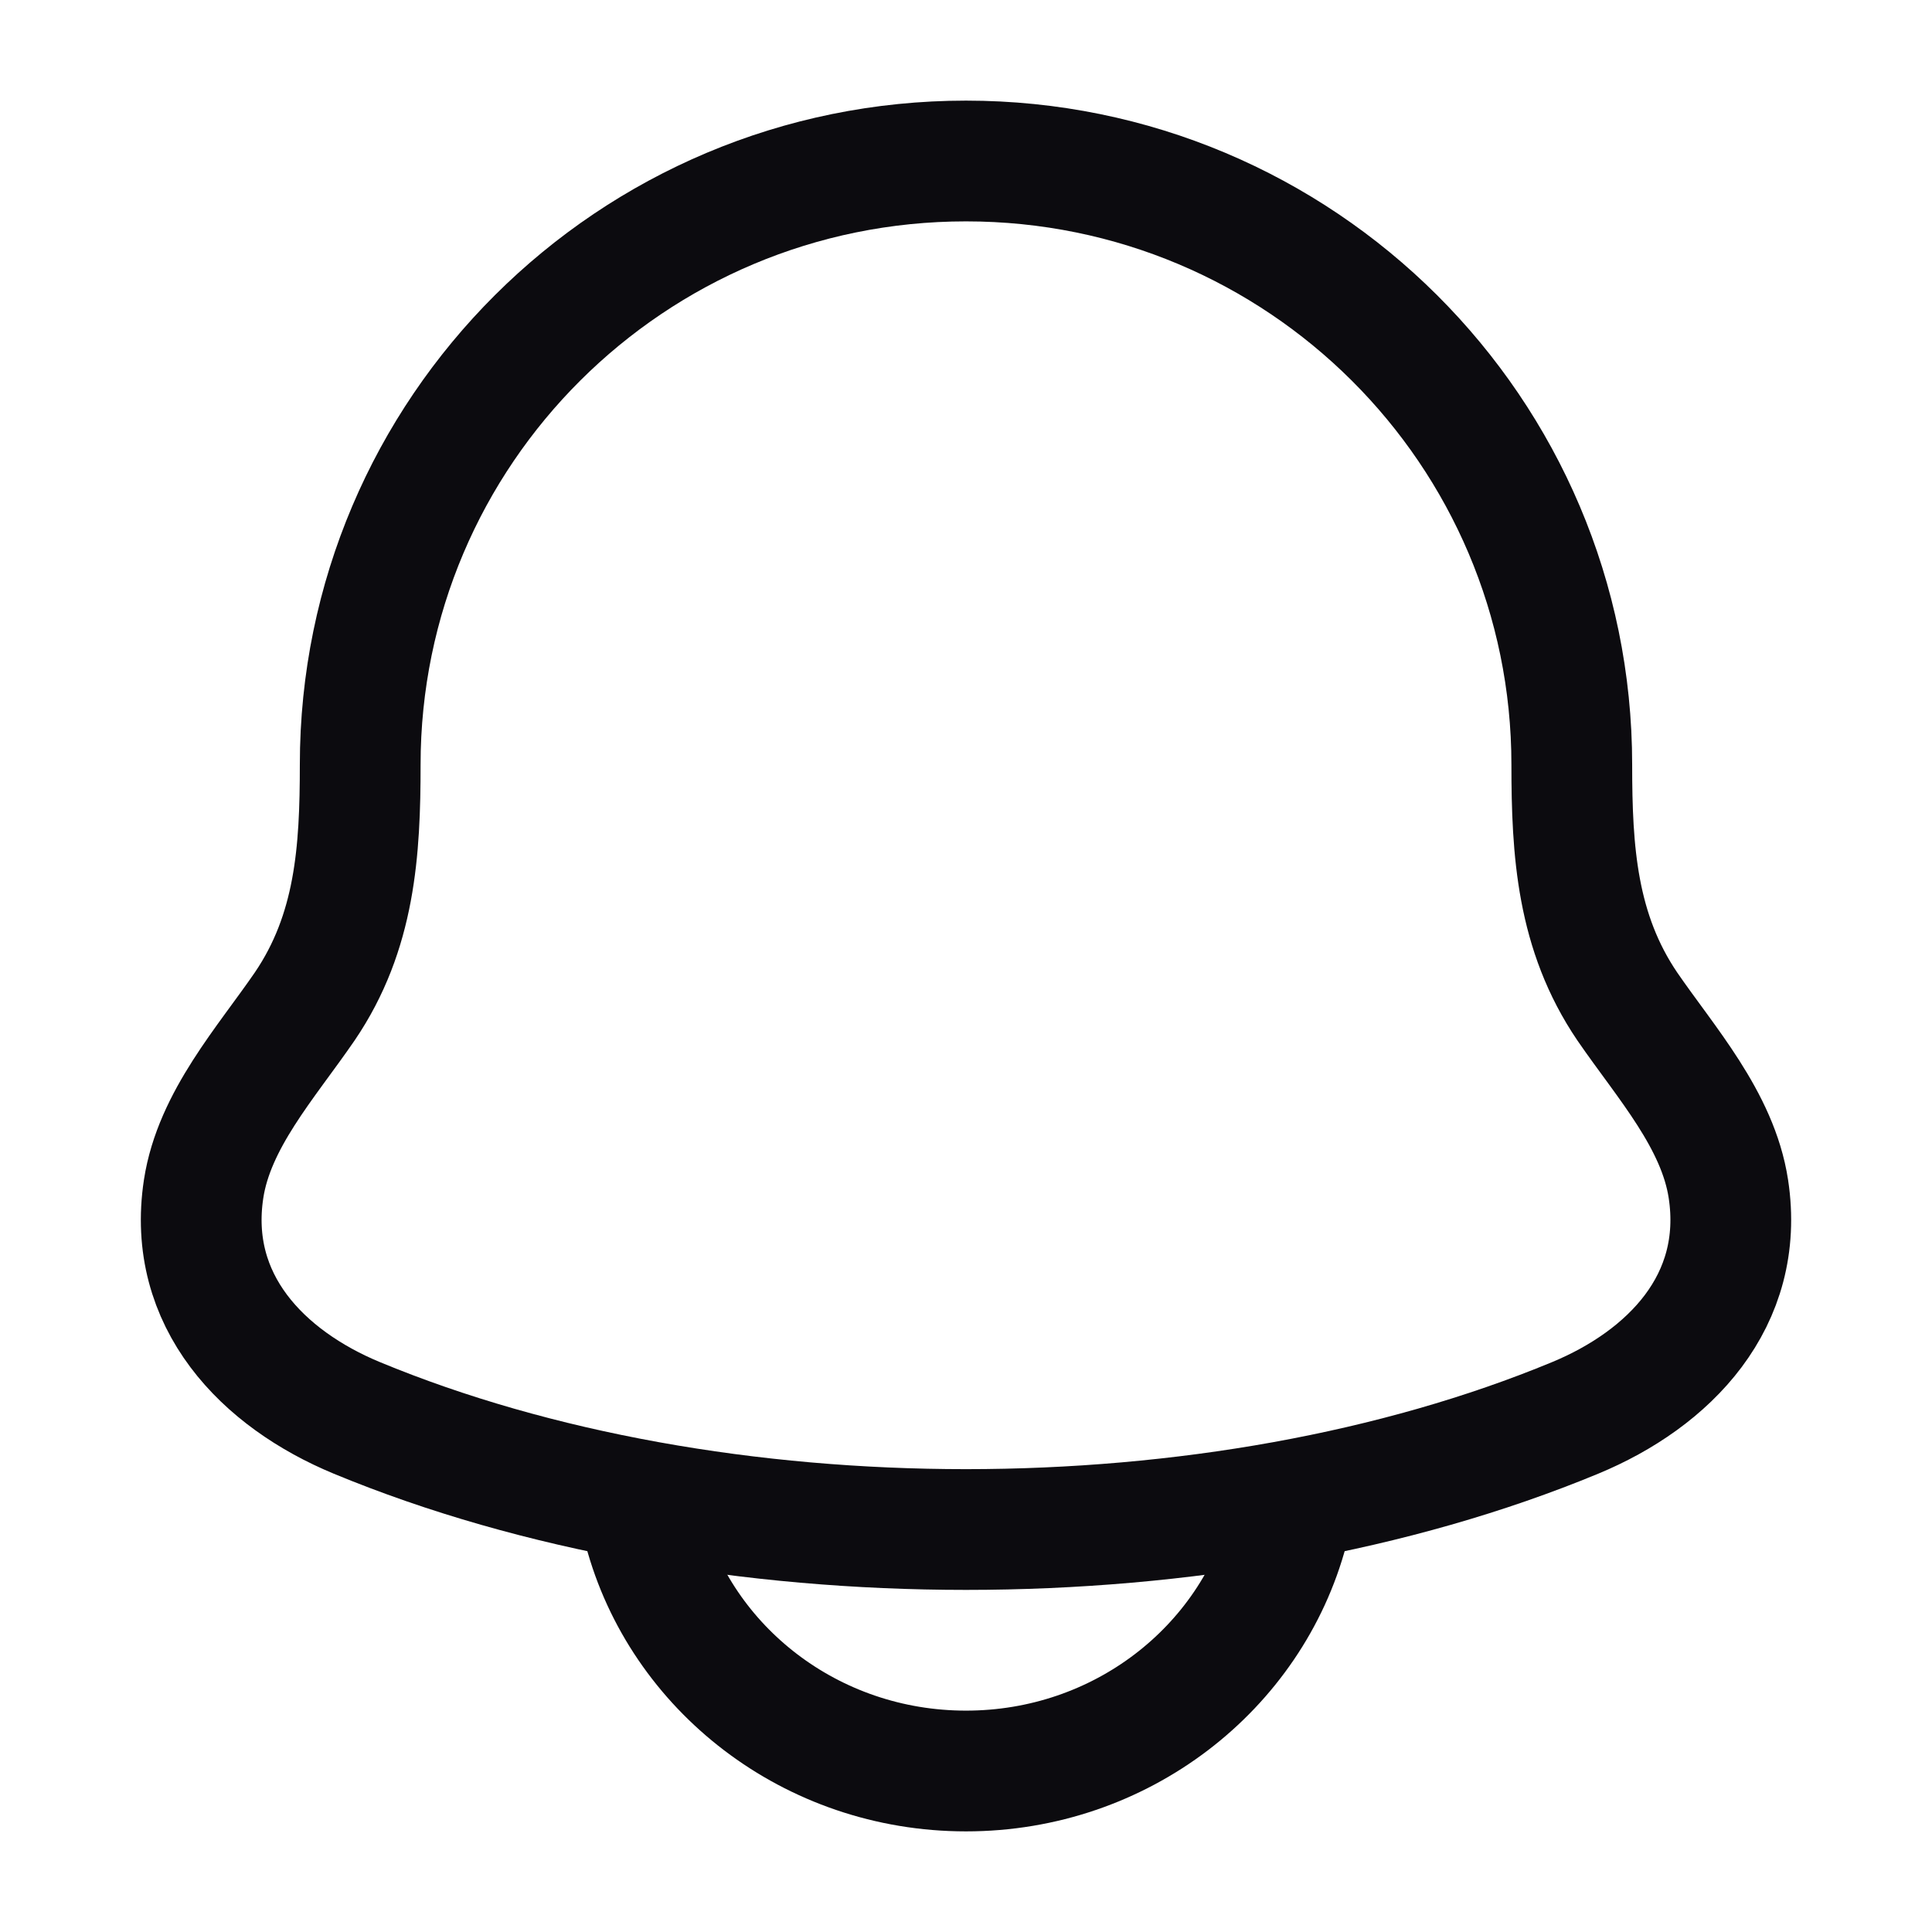 <svg width="18" height="18" viewBox="0 0 18 18" fill="none" xmlns="http://www.w3.org/2000/svg">
<path d="M1.897 11.077C1.738 12.123 2.451 12.848 3.324 13.21C6.671 14.597 11.329 14.597 14.676 13.21C15.549 12.848 16.262 12.123 16.103 11.077C16.005 10.435 15.52 9.9 15.161 9.377C14.691 8.684 14.644 7.929 14.644 7.125C14.644 4.018 12.117 1.5 9 1.5C5.883 1.5 3.356 4.018 3.356 7.125C3.356 7.929 3.31 8.684 2.839 9.377C2.48 9.9 1.995 10.435 1.897 11.077Z" stroke="#0C0B0F" stroke-width="1.125" stroke-linecap="round" stroke-linejoin="round"/>
<path d="M6 14.25C6.344 15.544 7.557 16.5 9 16.5C10.443 16.5 11.656 15.544 12 14.25" stroke="#0C0B0F" stroke-width="1.125" stroke-linecap="round" stroke-linejoin="round"/>
</svg>
